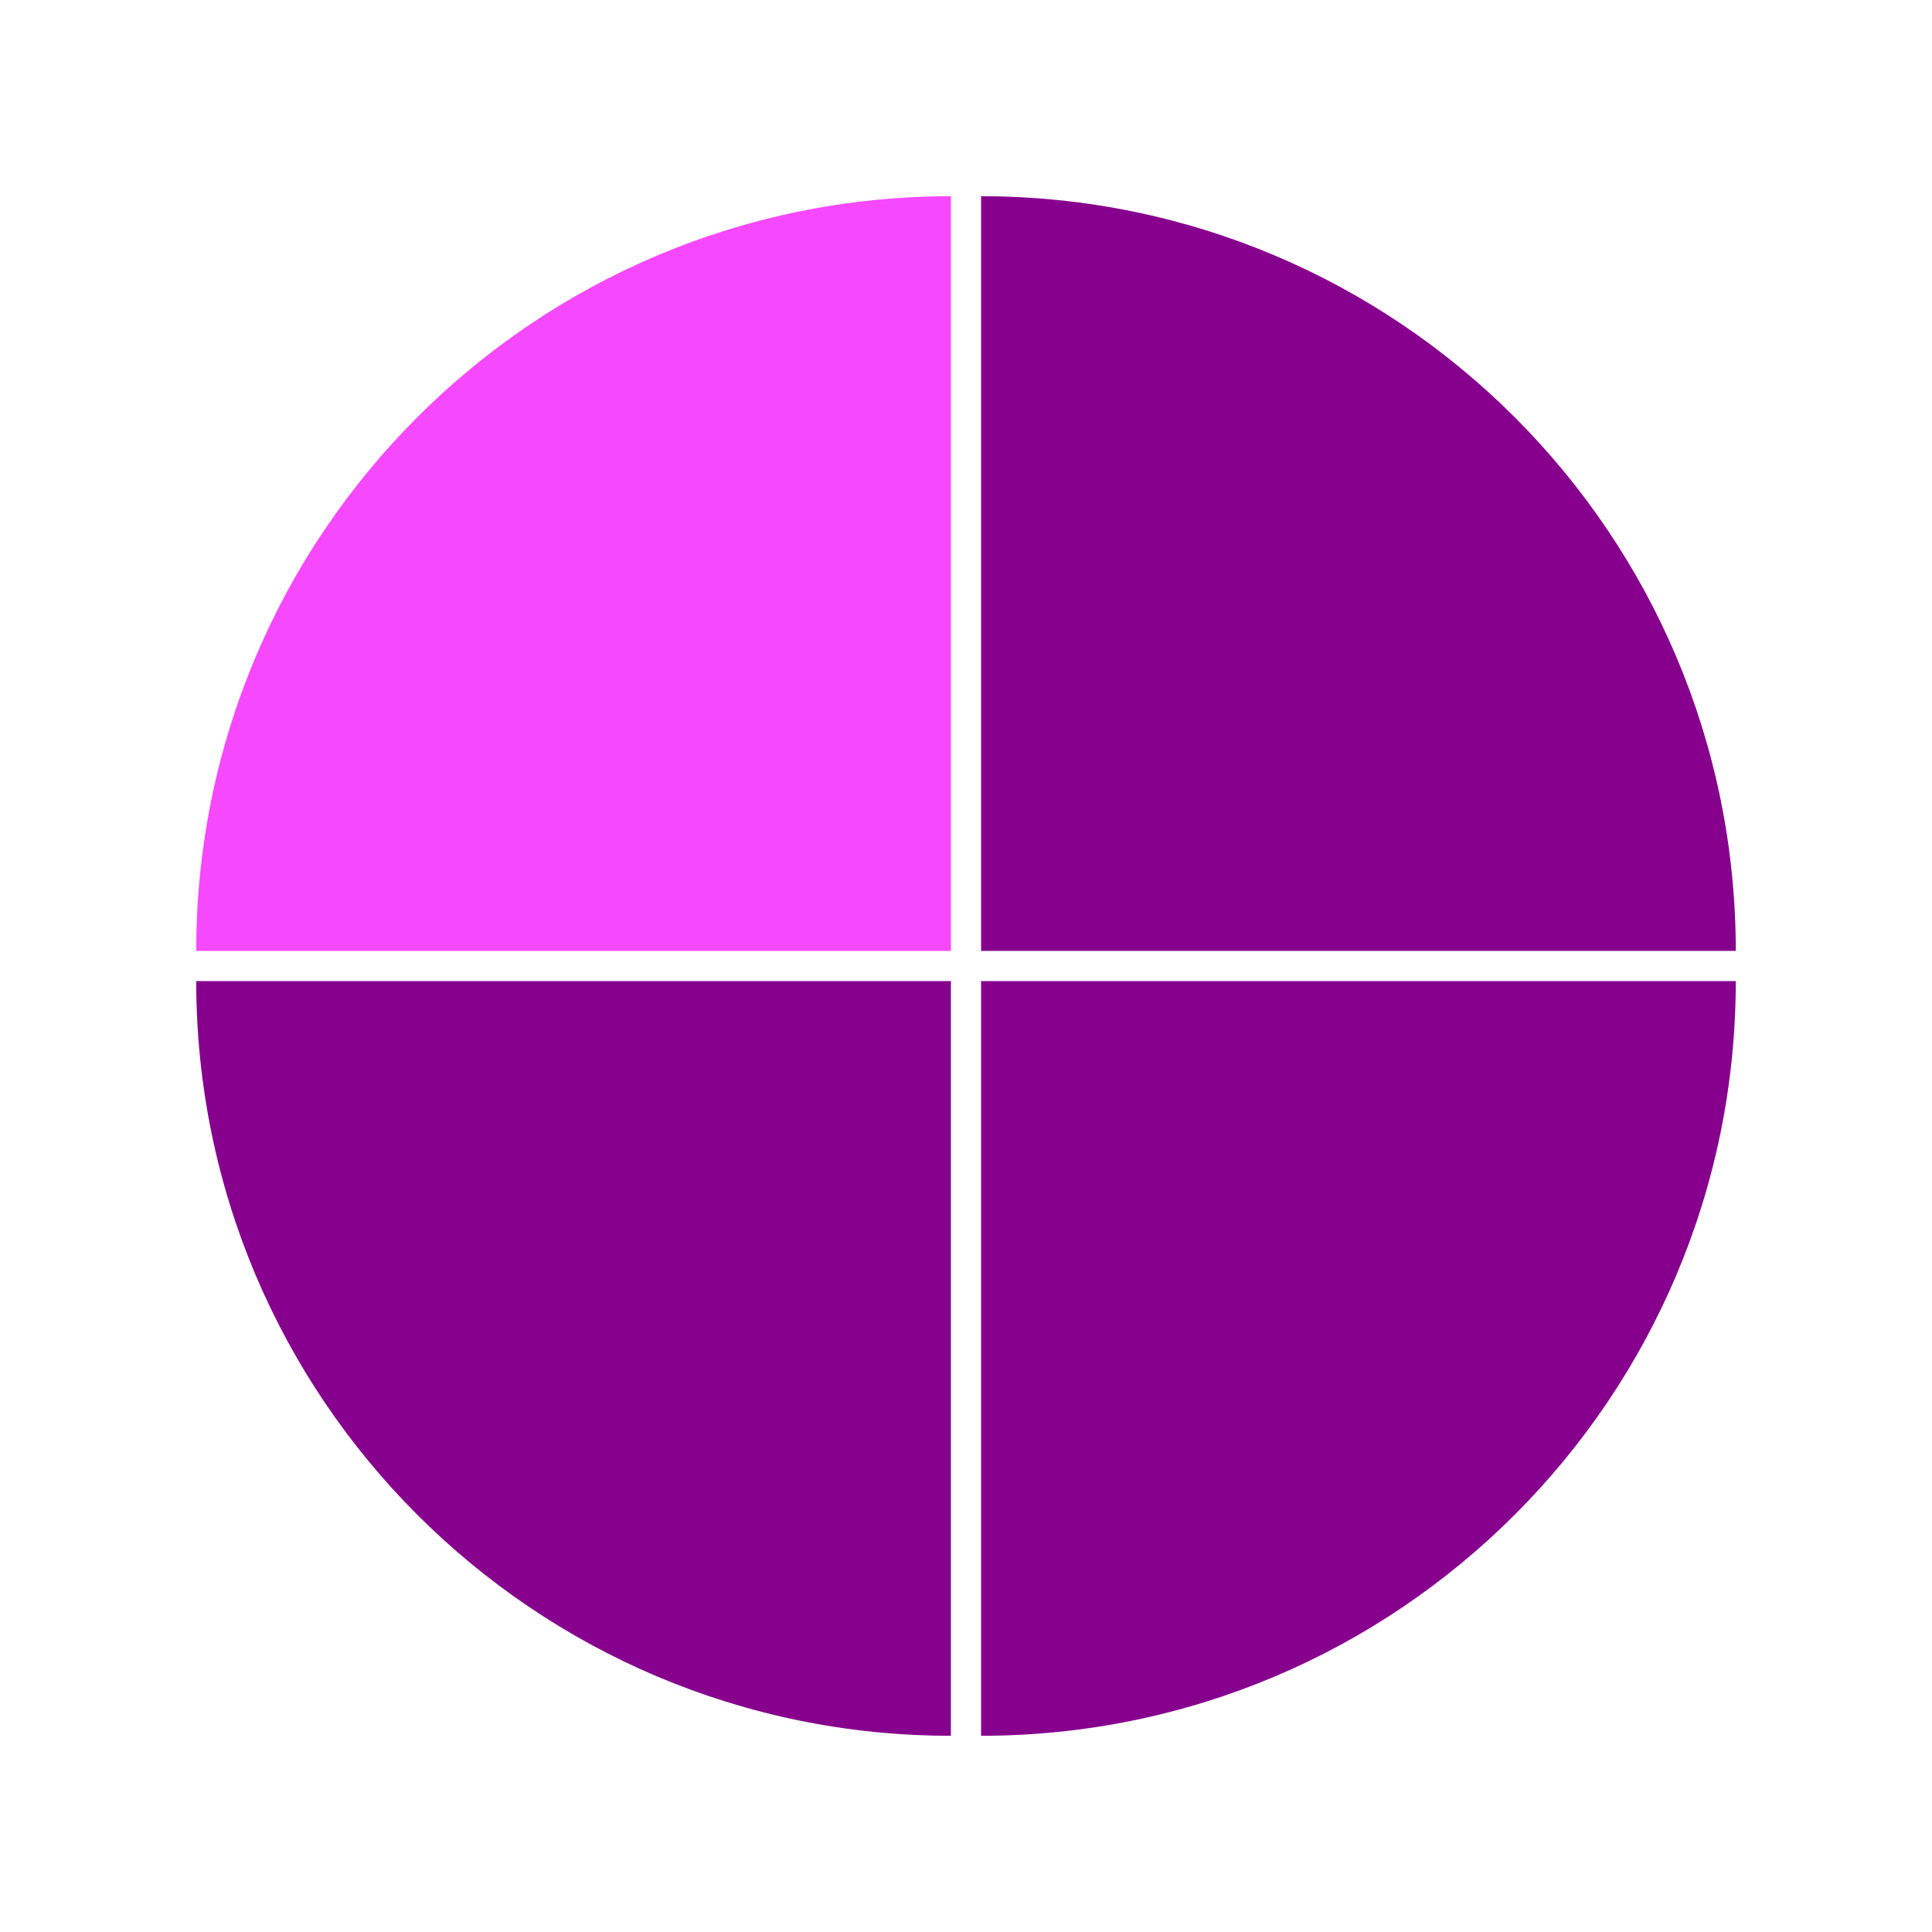 <svg width="128" height="128" viewBox="0 0 128 128" fill="none" xmlns="http://www.w3.org/2000/svg">
<path d="M63 63H13C13 35.386 35.386 13 63 13V63Z" fill="#F648FF"/>
<path d="M65 63H115C115 35.386 92.614 13 65 13V63Z" fill="#86008D"/>
<path d="M63 65H13C13 92.614 35.386 115 63 115V65Z" fill="#86008D"/>
<path d="M65 65H115C115 92.614 92.614 115 65 115V65Z" fill="#86008D"/>
</svg>
